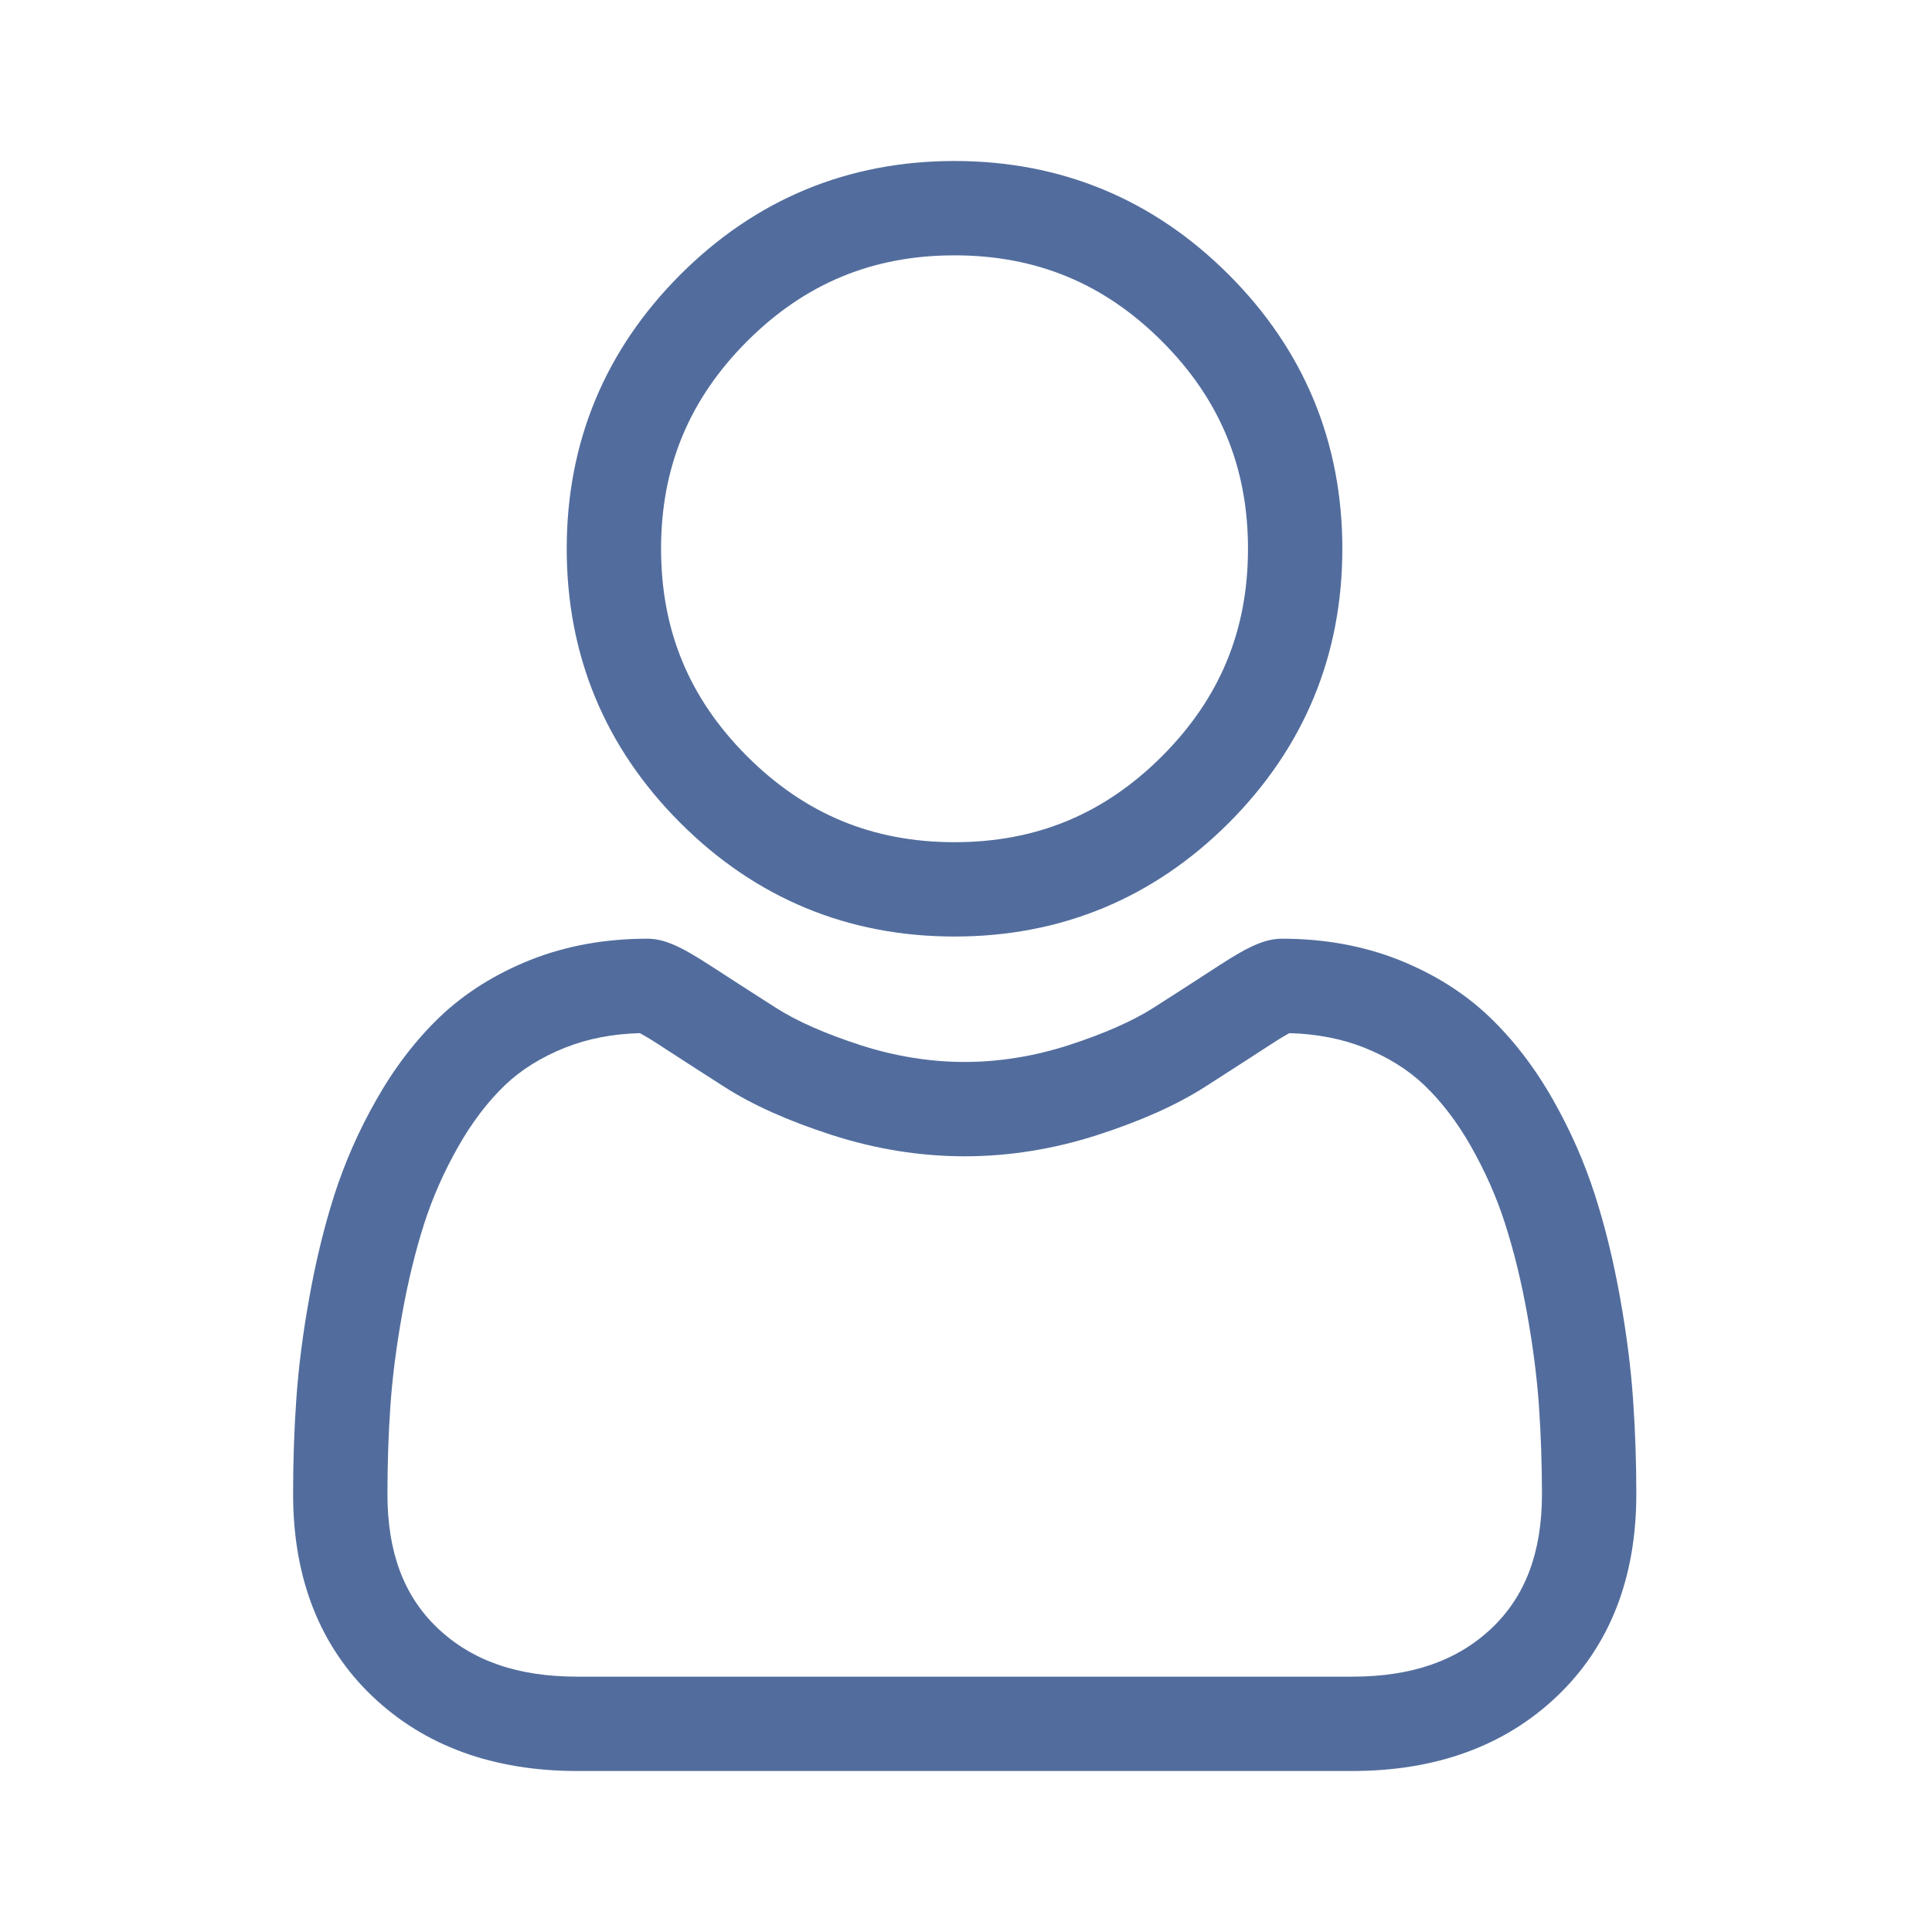 <svg width="24" height="24" viewBox="0 0 24 24" fill="none" xmlns="http://www.w3.org/2000/svg">
<path d="M11.857 11.634C13.181 11.634 14.327 11.159 15.264 10.223C16.2 9.286 16.675 8.141 16.675 6.817C16.675 5.494 16.2 4.348 15.263 3.411C14.327 2.475 13.181 2 11.857 2C10.534 2 9.388 2.475 8.452 3.411C7.515 4.348 7.04 5.494 7.04 6.817C7.04 8.141 7.515 9.287 8.452 10.223C9.388 11.159 10.534 11.634 11.857 11.634ZM9.28 4.24C9.999 3.521 10.842 3.172 11.857 3.172C12.873 3.172 13.716 3.521 14.435 4.24C15.153 4.959 15.503 5.802 15.503 6.817C15.503 7.833 15.153 8.675 14.435 9.394C13.716 10.113 12.873 10.462 11.857 10.462C10.842 10.462 9.999 10.113 9.28 9.394C8.562 8.676 8.212 7.833 8.212 6.817C8.212 5.802 8.562 4.959 9.28 4.24Z" fill="#526D9D"/>
<path d="M20.286 17.379C20.259 16.989 20.205 16.564 20.124 16.115C20.043 15.663 19.939 15.235 19.813 14.845C19.684 14.441 19.508 14.042 19.291 13.66C19.066 13.263 18.801 12.918 18.503 12.633C18.193 12.336 17.812 12.097 17.372 11.922C16.933 11.749 16.448 11.661 15.928 11.661C15.723 11.661 15.526 11.745 15.145 11.993C14.91 12.146 14.636 12.323 14.329 12.519C14.067 12.686 13.712 12.842 13.274 12.984C12.846 13.122 12.412 13.192 11.983 13.192C11.555 13.192 11.12 13.122 10.692 12.984C10.254 12.842 9.899 12.686 9.638 12.519C9.334 12.325 9.06 12.148 8.821 11.993C8.44 11.745 8.243 11.661 8.039 11.661C7.519 11.661 7.033 11.749 6.595 11.922C6.155 12.097 5.774 12.336 5.463 12.633C5.166 12.918 4.901 13.263 4.676 13.66C4.458 14.042 4.283 14.441 4.153 14.845C4.028 15.236 3.924 15.663 3.843 16.115C3.762 16.564 3.708 16.989 3.681 17.38C3.654 17.761 3.641 18.159 3.641 18.561C3.641 19.605 3.973 20.45 4.627 21.073C5.273 21.688 6.128 22 7.169 22H16.799C17.839 22 18.694 21.688 19.34 21.073C19.995 20.45 20.327 19.605 20.327 18.56C20.327 18.157 20.313 17.76 20.286 17.379ZM18.532 20.224C18.105 20.63 17.538 20.828 16.799 20.828H7.169C6.429 20.828 5.862 20.63 5.435 20.224C5.016 19.825 4.813 19.281 4.813 18.561C4.813 18.186 4.825 17.816 4.85 17.46C4.874 17.112 4.923 16.729 4.996 16.322C5.068 15.921 5.16 15.543 5.269 15.202C5.374 14.875 5.517 14.551 5.695 14.239C5.864 13.941 6.059 13.686 6.273 13.48C6.474 13.288 6.728 13.13 7.026 13.012C7.302 12.903 7.612 12.843 7.949 12.834C7.99 12.856 8.063 12.898 8.182 12.975C8.423 13.132 8.7 13.311 9.007 13.507C9.353 13.728 9.799 13.927 10.332 14.099C10.877 14.275 11.432 14.364 11.983 14.364C12.534 14.364 13.09 14.275 13.634 14.099C14.168 13.927 14.613 13.728 14.96 13.507C15.274 13.306 15.544 13.132 15.785 12.975C15.903 12.898 15.976 12.856 16.017 12.834C16.354 12.843 16.665 12.903 16.941 13.012C17.239 13.13 17.492 13.288 17.693 13.48C17.908 13.686 18.103 13.941 18.272 14.239C18.449 14.551 18.593 14.875 18.697 15.202C18.807 15.544 18.899 15.921 18.971 16.322C19.044 16.73 19.093 17.113 19.117 17.461V17.461C19.142 17.815 19.154 18.185 19.155 18.561C19.154 19.281 18.951 19.825 18.532 20.224Z" fill="#526D9D"/>
</svg>
